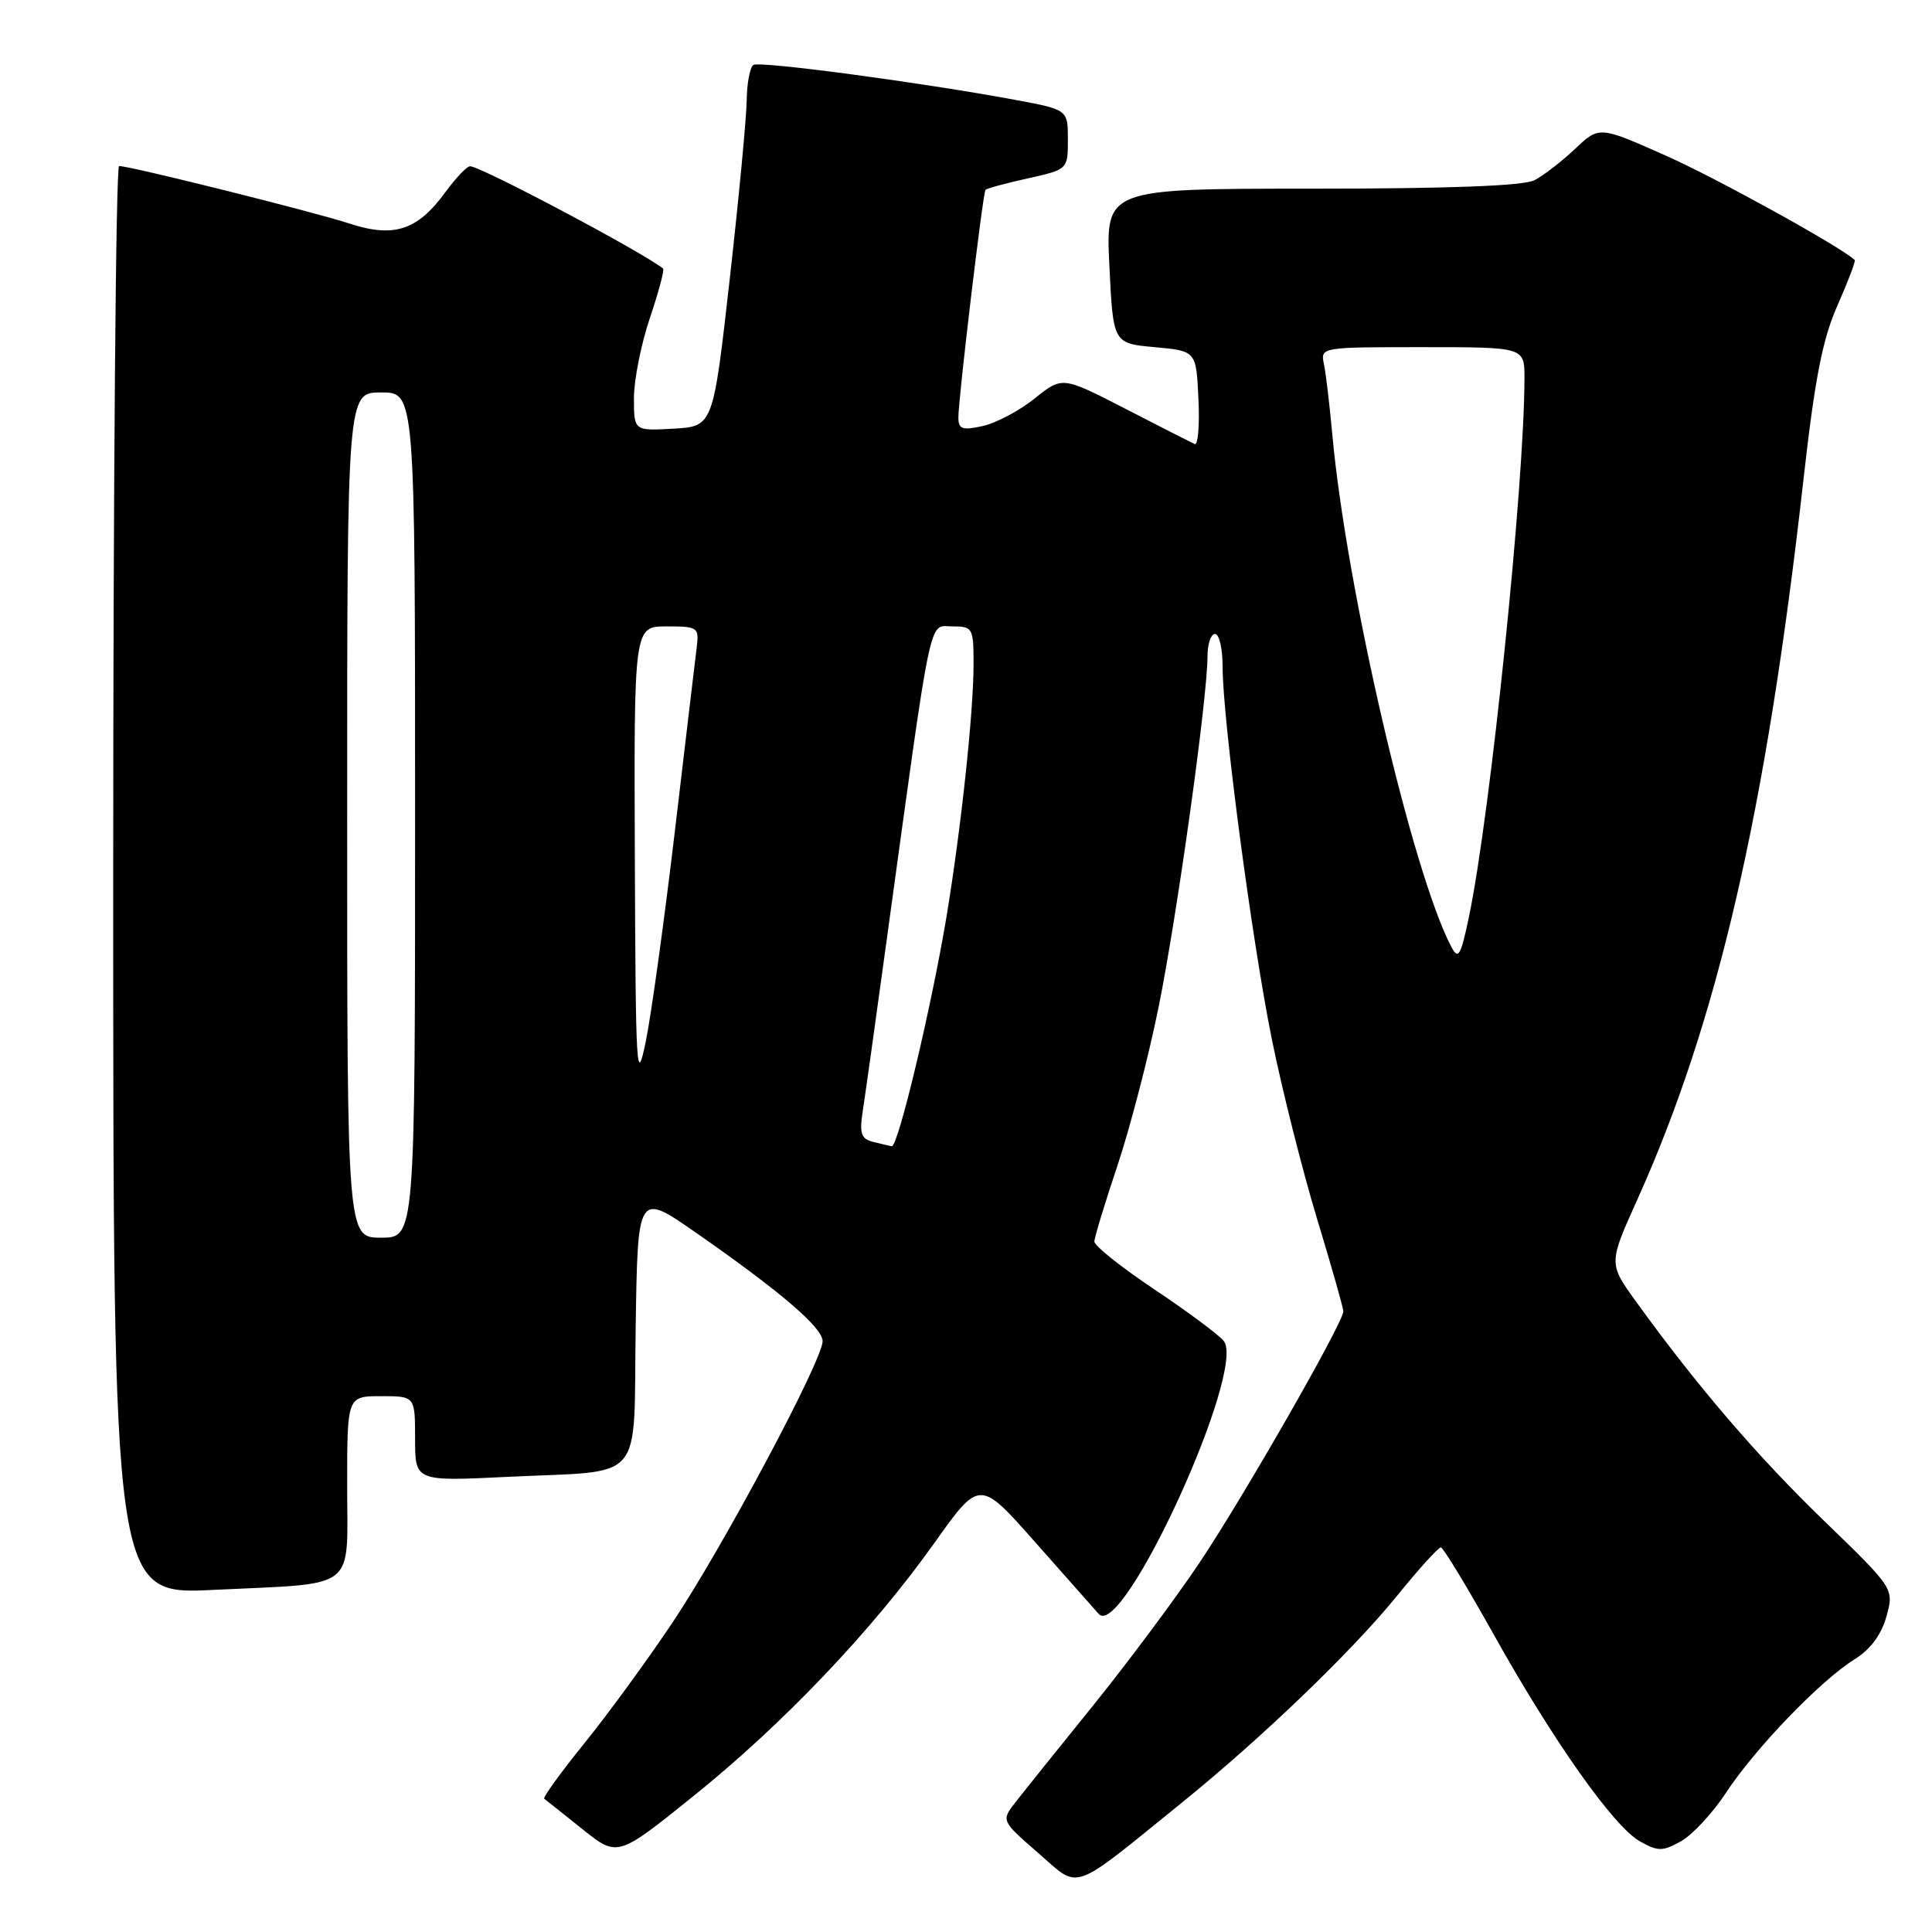 <?xml version="1.0" encoding="UTF-8" standalone="no"?>
<!DOCTYPE svg PUBLIC "-//W3C//DTD SVG 1.1//EN" "http://www.w3.org/Graphics/SVG/1.1/DTD/svg11.dtd" >
<svg xmlns="http://www.w3.org/2000/svg" xmlns:xlink="http://www.w3.org/1999/xlink" version="1.1" viewBox="0 0 256 256">
 <g >
 <path fill="currentColor"
d=" M 156.64 238.83 C 167.22 230.27 179.19 218.76 185.11 211.46 C 187.99 207.90 190.61 205.02 190.92 205.04 C 191.24 205.06 194.33 210.16 197.80 216.36 C 205.77 230.64 213.82 242.04 217.30 243.99 C 219.71 245.34 220.29 245.34 222.75 243.97 C 224.26 243.12 226.95 240.23 228.71 237.54 C 232.54 231.70 241.23 222.67 245.72 219.88 C 247.84 218.56 249.29 216.62 249.96 214.19 C 250.98 210.50 250.98 210.50 241.68 201.50 C 232.83 192.94 224.82 183.60 216.78 172.46 C 213.14 167.42 213.14 167.42 216.95 158.96 C 227.57 135.39 234.01 107.53 238.93 63.88 C 240.47 50.16 241.48 44.98 243.47 40.48 C 244.88 37.29 245.91 34.58 245.76 34.45 C 243.88 32.68 227.42 23.59 220.68 20.60 C 211.91 16.70 211.91 16.70 208.70 19.73 C 206.94 21.40 204.52 23.26 203.32 23.88 C 201.86 24.63 192.01 25.00 173.82 25.00 C 146.50 25.00 146.50 25.00 147.00 35.25 C 147.50 45.50 147.50 45.50 153.00 46.00 C 158.50 46.50 158.50 46.50 158.80 52.85 C 158.97 56.34 158.74 59.04 158.30 58.84 C 157.86 58.64 153.73 56.54 149.13 54.17 C 140.76 49.86 140.76 49.86 137.10 52.80 C 135.08 54.42 131.99 56.06 130.22 56.45 C 127.51 57.05 127.00 56.87 126.99 55.33 C 126.97 52.98 130.23 25.61 130.58 25.16 C 130.73 24.97 133.24 24.29 136.17 23.64 C 141.50 22.45 141.50 22.45 141.50 18.49 C 141.50 14.53 141.50 14.53 134.50 13.23 C 122.12 10.93 100.69 8.07 99.83 8.60 C 99.38 8.89 98.97 11.00 98.94 13.31 C 98.91 15.61 97.90 26.27 96.69 37.00 C 94.49 56.50 94.49 56.50 89.24 56.80 C 84.00 57.10 84.00 57.10 84.00 52.75 C 84.00 50.35 84.95 45.58 86.11 42.14 C 87.27 38.70 88.06 35.75 87.86 35.59 C 85.32 33.50 63.60 21.98 62.28 22.03 C 61.85 22.04 60.38 23.60 59.00 25.48 C 55.32 30.53 52.19 31.55 46.30 29.62 C 41.54 28.06 17.26 22.00 15.78 22.00 C 15.35 22.00 15.00 64.59 15.00 116.65 C 15.00 211.31 15.00 211.31 28.25 210.67 C 47.62 209.73 46.00 210.99 46.00 196.88 C 46.00 185.00 46.00 185.00 50.50 185.00 C 55.00 185.00 55.00 185.00 55.00 190.65 C 55.00 196.29 55.00 196.29 67.25 195.69 C 85.75 194.79 83.91 196.93 84.23 175.87 C 84.50 157.96 84.50 157.96 92.22 163.34 C 103.42 171.14 109.00 175.91 109.00 177.72 C 109.00 180.23 95.75 205.07 89.13 214.97 C 85.81 219.93 80.54 227.16 77.41 231.02 C 74.28 234.89 71.90 238.19 72.11 238.34 C 72.33 238.50 74.60 240.31 77.16 242.36 C 81.82 246.09 81.82 246.09 91.81 238.05 C 103.77 228.44 115.52 216.09 123.77 204.51 C 129.80 196.02 129.80 196.02 137.09 204.26 C 141.10 208.79 144.92 213.11 145.58 213.85 C 148.75 217.44 165.24 181.41 162.14 177.67 C 161.44 176.82 157.29 173.75 152.93 170.83 C 148.57 167.92 145.01 165.07 145.01 164.52 C 145.02 163.96 146.39 159.45 148.05 154.50 C 149.71 149.55 152.17 140.10 153.51 133.50 C 155.96 121.42 160.00 92.47 160.00 86.96 C 160.00 85.33 160.45 84.00 161.00 84.00 C 161.55 84.00 162.00 85.94 162.00 88.31 C 162.00 95.26 165.86 124.49 168.51 137.63 C 169.86 144.31 172.55 154.99 174.48 161.37 C 176.42 167.75 178.00 173.33 178.00 173.76 C 178.00 175.25 164.68 198.52 158.90 207.13 C 155.72 211.87 149.37 220.38 144.81 226.03 C 140.24 231.68 135.63 237.42 134.58 238.78 C 132.65 241.25 132.65 241.25 137.58 245.54 C 143.19 250.42 141.68 250.95 156.64 238.83 Z  M 46.00 108.00 C 46.00 52.00 46.00 52.00 50.50 52.00 C 55.00 52.00 55.00 52.00 55.00 108.00 C 55.00 164.00 55.00 164.00 50.50 164.00 C 46.00 164.00 46.00 164.00 46.00 108.00 Z  M 115.63 151.29 C 114.09 150.89 113.86 150.16 114.33 147.15 C 114.64 145.14 116.04 135.18 117.43 125.00 C 123.60 80.09 123.00 83.00 126.18 83.00 C 128.90 83.00 129.00 83.18 129.00 88.04 C 129.00 94.43 127.34 109.86 125.41 121.50 C 123.41 133.50 118.99 152.03 118.16 151.88 C 117.80 151.82 116.66 151.55 115.63 151.29 Z  M 84.12 113.75 C 84.00 83.00 84.00 83.00 88.33 83.00 C 92.46 83.00 92.64 83.12 92.32 85.75 C 92.13 87.26 90.84 98.17 89.44 110.00 C 88.04 121.83 86.30 134.43 85.57 138.00 C 84.34 143.99 84.23 142.10 84.12 113.75 Z  M 192.33 125.50 C 187.15 115.71 178.39 77.96 176.53 57.50 C 176.18 53.65 175.69 49.49 175.43 48.25 C 174.96 46.00 174.99 46.00 188.48 46.00 C 202.00 46.00 202.00 46.00 202.00 50.06 C 202.00 64.05 197.48 107.93 194.64 121.50 C 193.56 126.65 193.23 127.22 192.33 125.50 Z "/>
</g>
</svg>